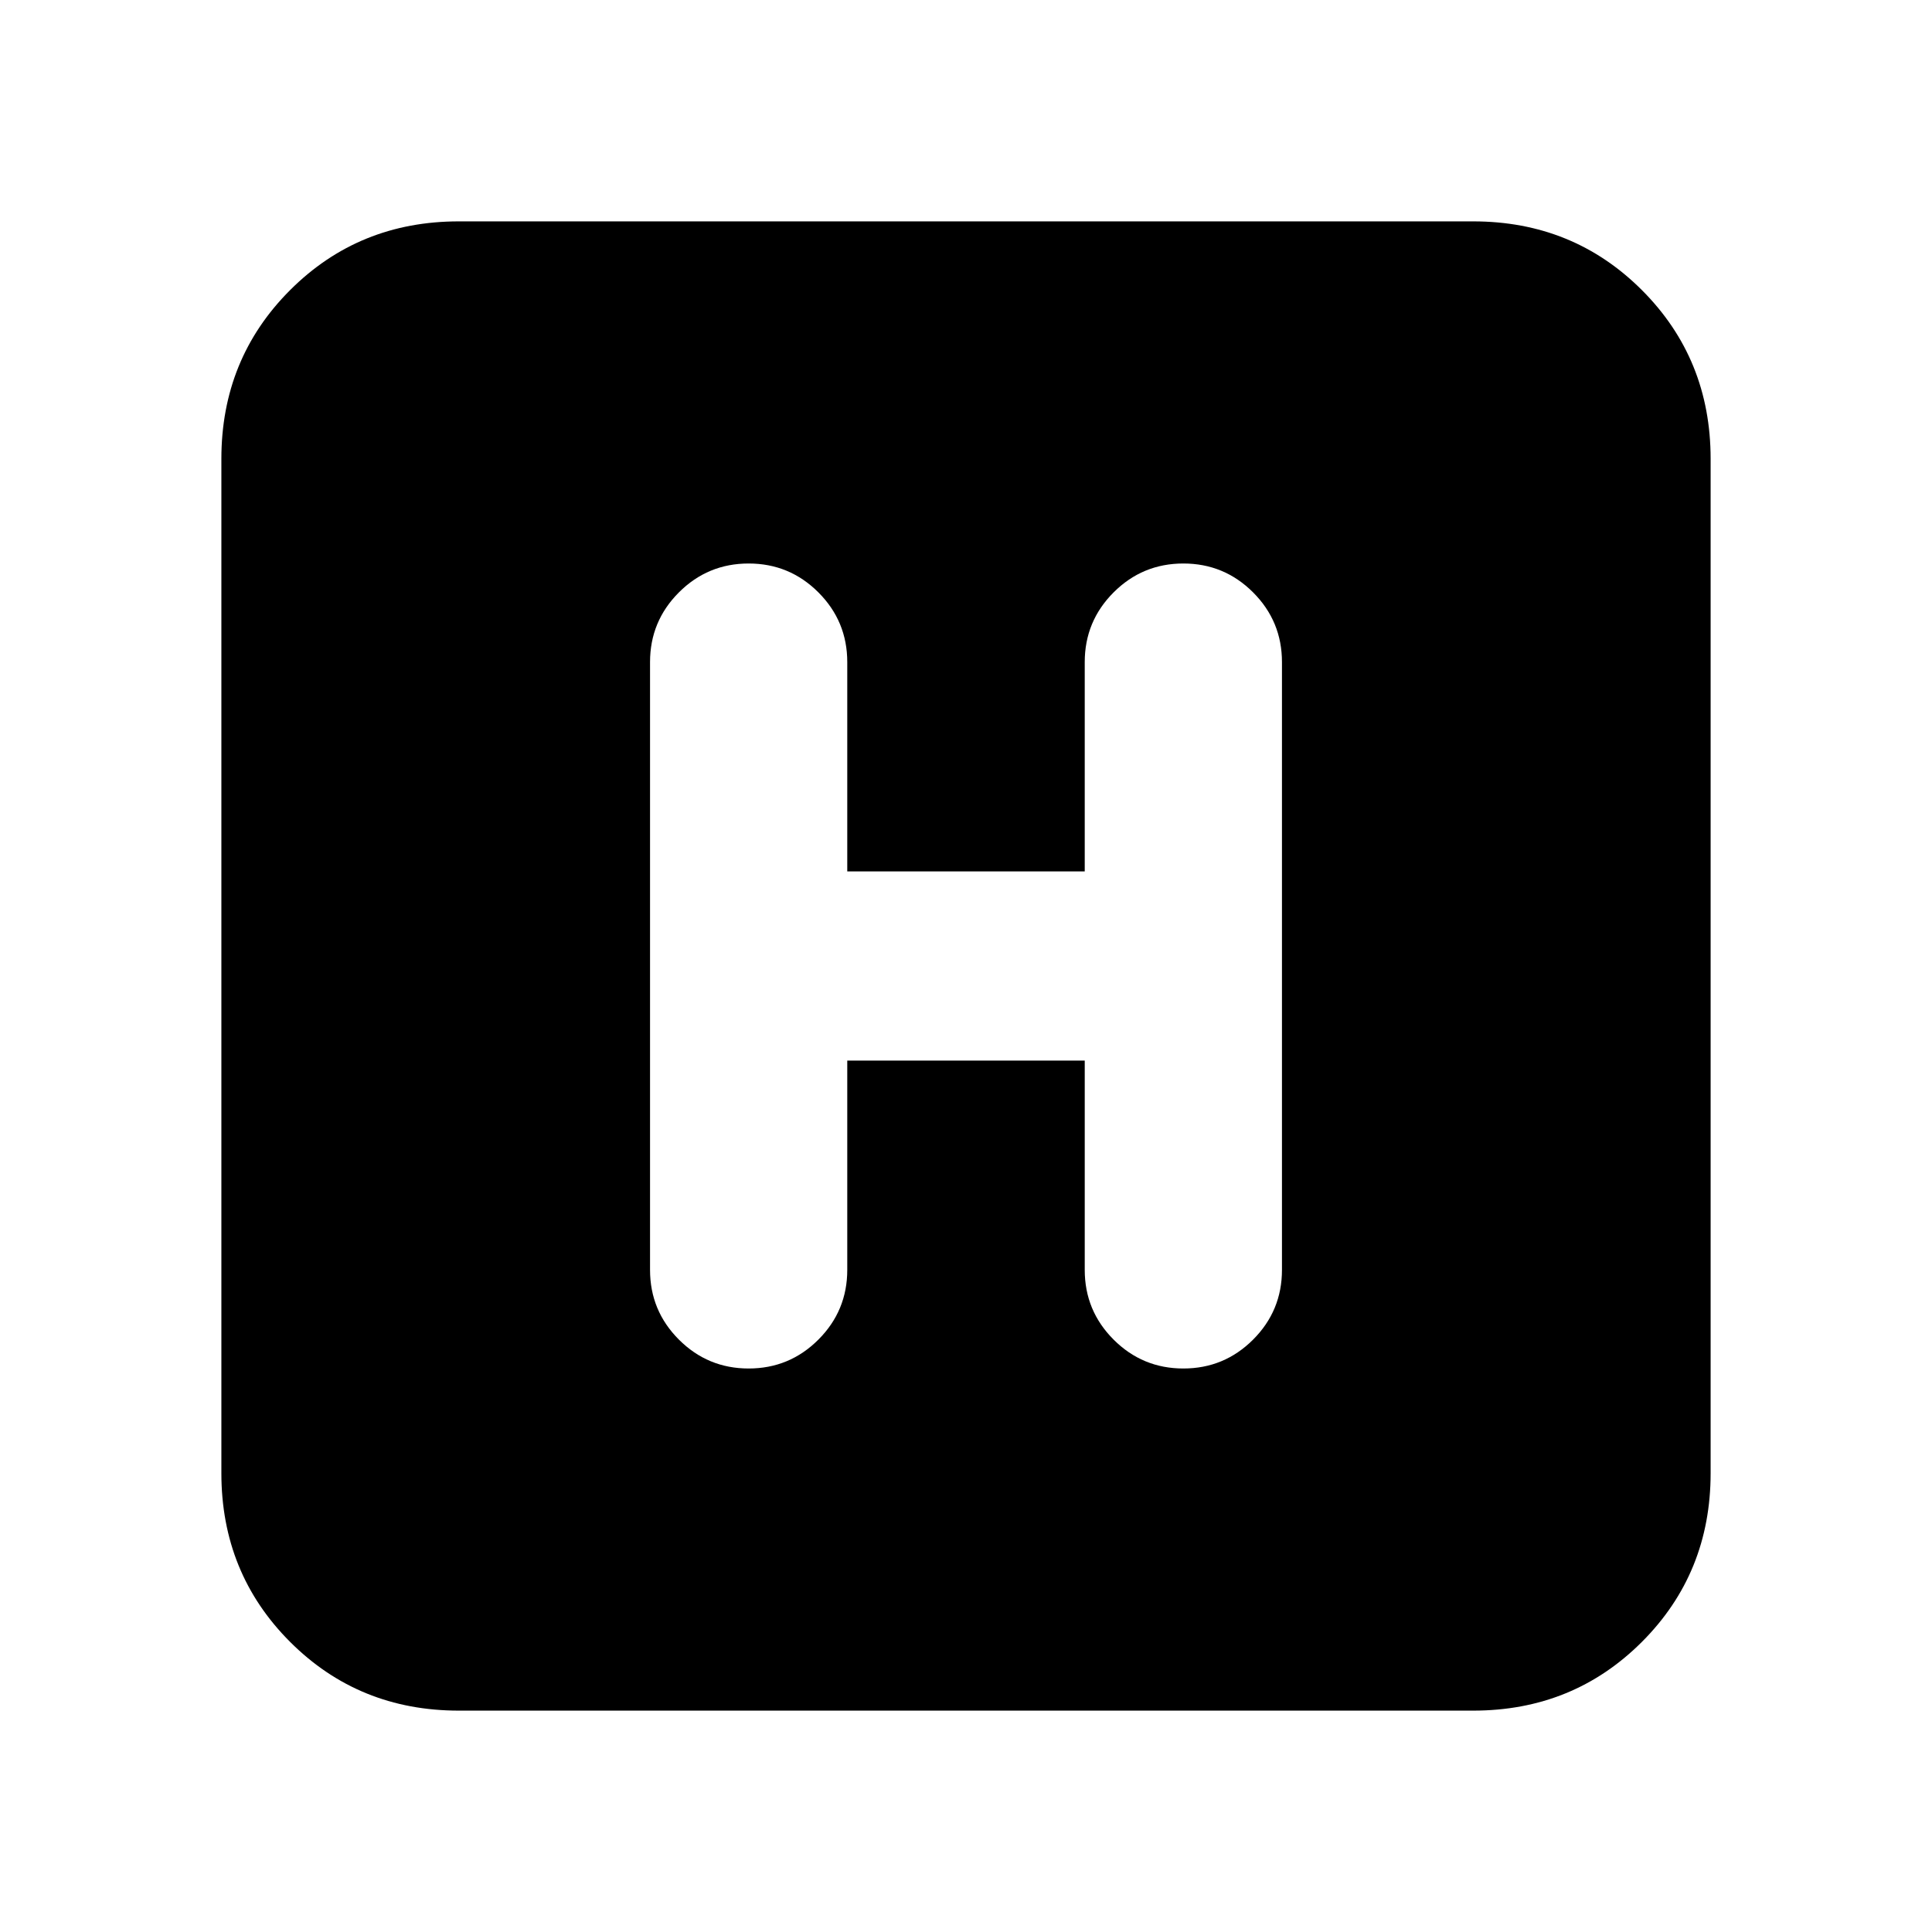<svg xmlns="http://www.w3.org/2000/svg" height="20" viewBox="0 96 960 960" width="20"><path d="M228 946q-49.7 0-83.85-34.15Q110 877.7 110 828V324q0-49.7 34.15-83.85Q178.3 206 228 206h504q49.7 0 83.85 34.15Q850 274.3 850 324v504q0 49.7-34.15 83.85Q781.7 946 732 946H228Zm193-323h118v104q0 20.3 14.35 34.65Q567.7 776 588 776q20.3 0 34.65-14.35Q637 747.3 637 727V425q0-20.3-14.35-34.65Q608.3 376 588 376q-20.3 0-34.65 14.35Q539 404.7 539 425v104H421V425q0-20.3-14.35-34.65Q392.3 376 372 376q-20.3 0-34.65 14.35Q323 404.7 323 425v302q0 20.3 14.35 34.65Q351.7 776 372 776q20.3 0 34.65-14.35Q421 747.3 421 727V623Z"/></svg>